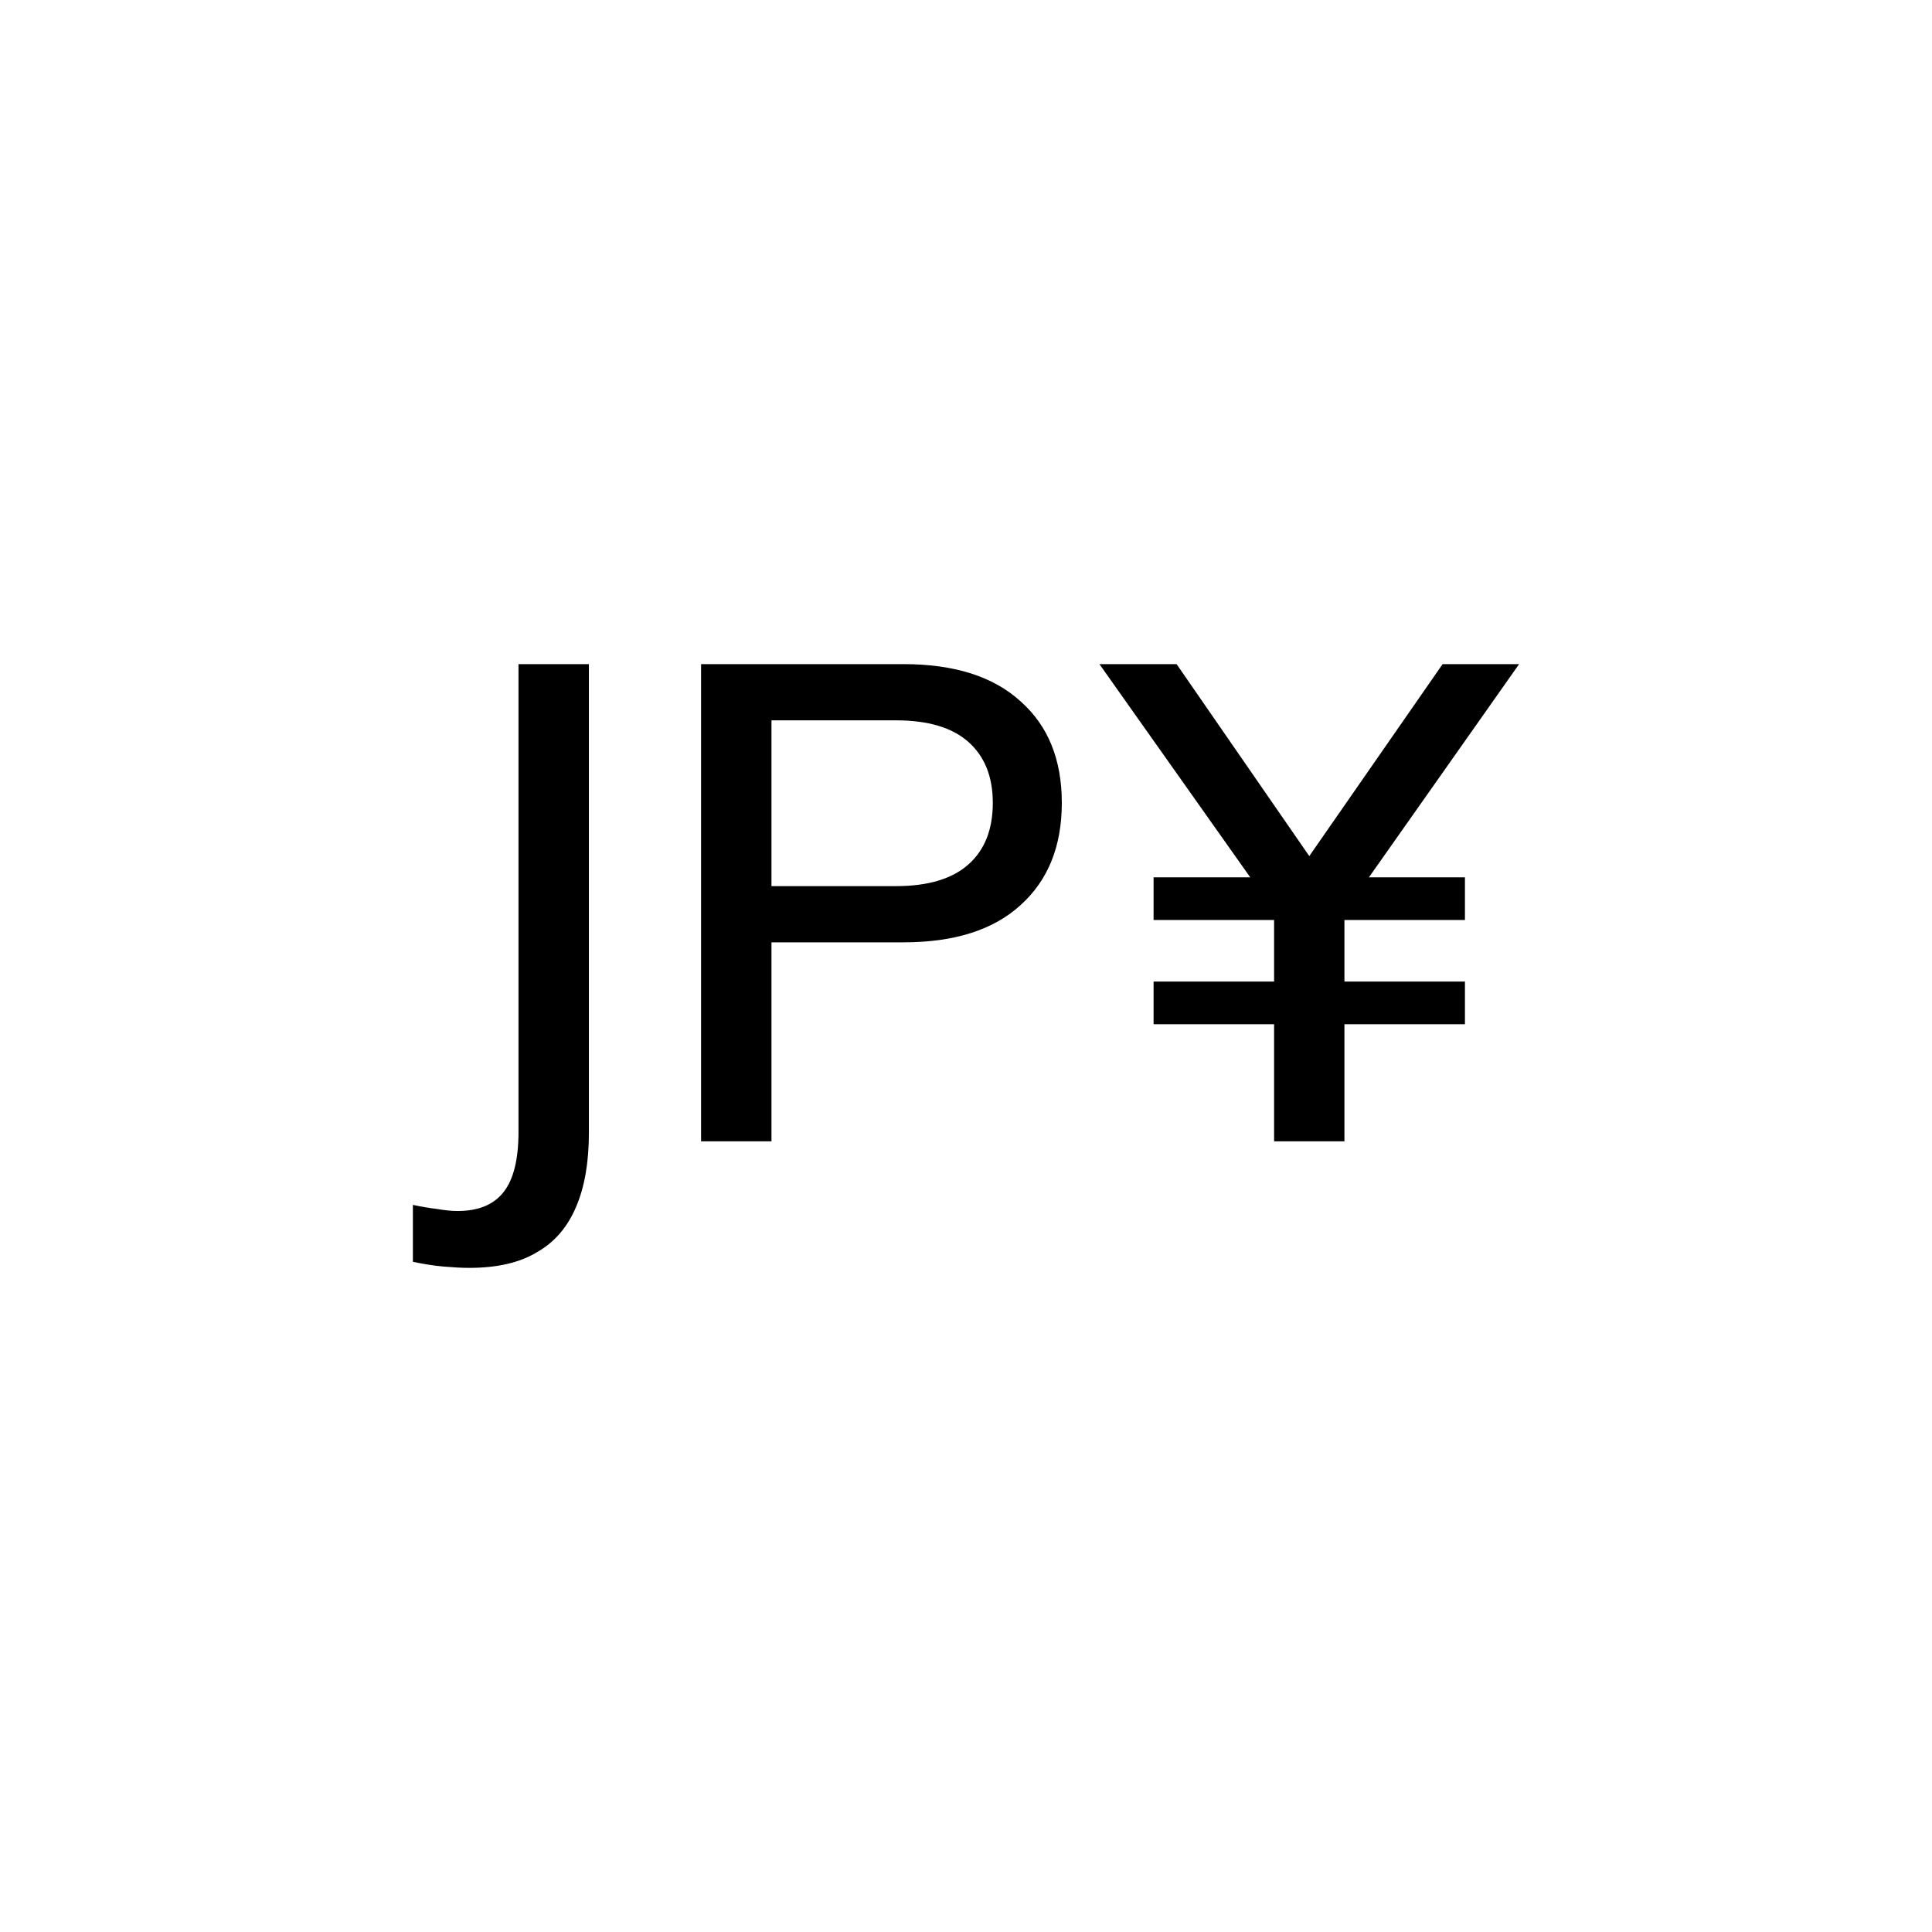 <svg viewBox="0 0 32 32" fill="currentColor" xmlns="http://www.w3.org/2000/svg">
<path d="M7.77 21C7.65 21 7.508 20.992 7.344 20.978C7.179 20.963 7.011 20.936 6.839 20.899V19.957C6.981 19.987 7.116 20.01 7.243 20.025C7.37 20.047 7.482 20.058 7.579 20.058C7.923 20.058 8.177 19.954 8.341 19.744C8.506 19.535 8.588 19.203 8.588 18.747V11H9.754V18.758C9.754 19.251 9.683 19.662 9.541 19.991C9.399 20.327 9.182 20.578 8.891 20.742C8.607 20.914 8.233 21 7.77 21Z" fill="currentColor"/>
<path d="M11.612 18.904V11H14.964C15.809 11 16.455 11.206 16.904 11.617C17.36 12.02 17.587 12.581 17.587 13.298C17.587 14.016 17.36 14.58 16.904 14.991C16.455 15.402 15.809 15.608 14.964 15.608H12.778V18.904H11.612ZM12.778 14.677H14.841C15.371 14.677 15.771 14.557 16.04 14.318C16.309 14.079 16.444 13.739 16.444 13.298C16.444 12.865 16.309 12.528 16.04 12.289C15.771 12.05 15.371 11.931 14.841 11.931H12.778V14.677Z" fill="currentColor"/>
<path d="M21.103 18.904V16.964H19.107V16.258H21.103V15.238H19.107V14.531H20.811V14.677L18.21 11H19.488L21.82 14.374H21.551L23.894 11H25.161L22.571 14.677V14.531H24.264V15.238H22.268V16.258H24.264V16.964H22.268V18.904H21.103Z" fill="currentColor"/>
</svg>
